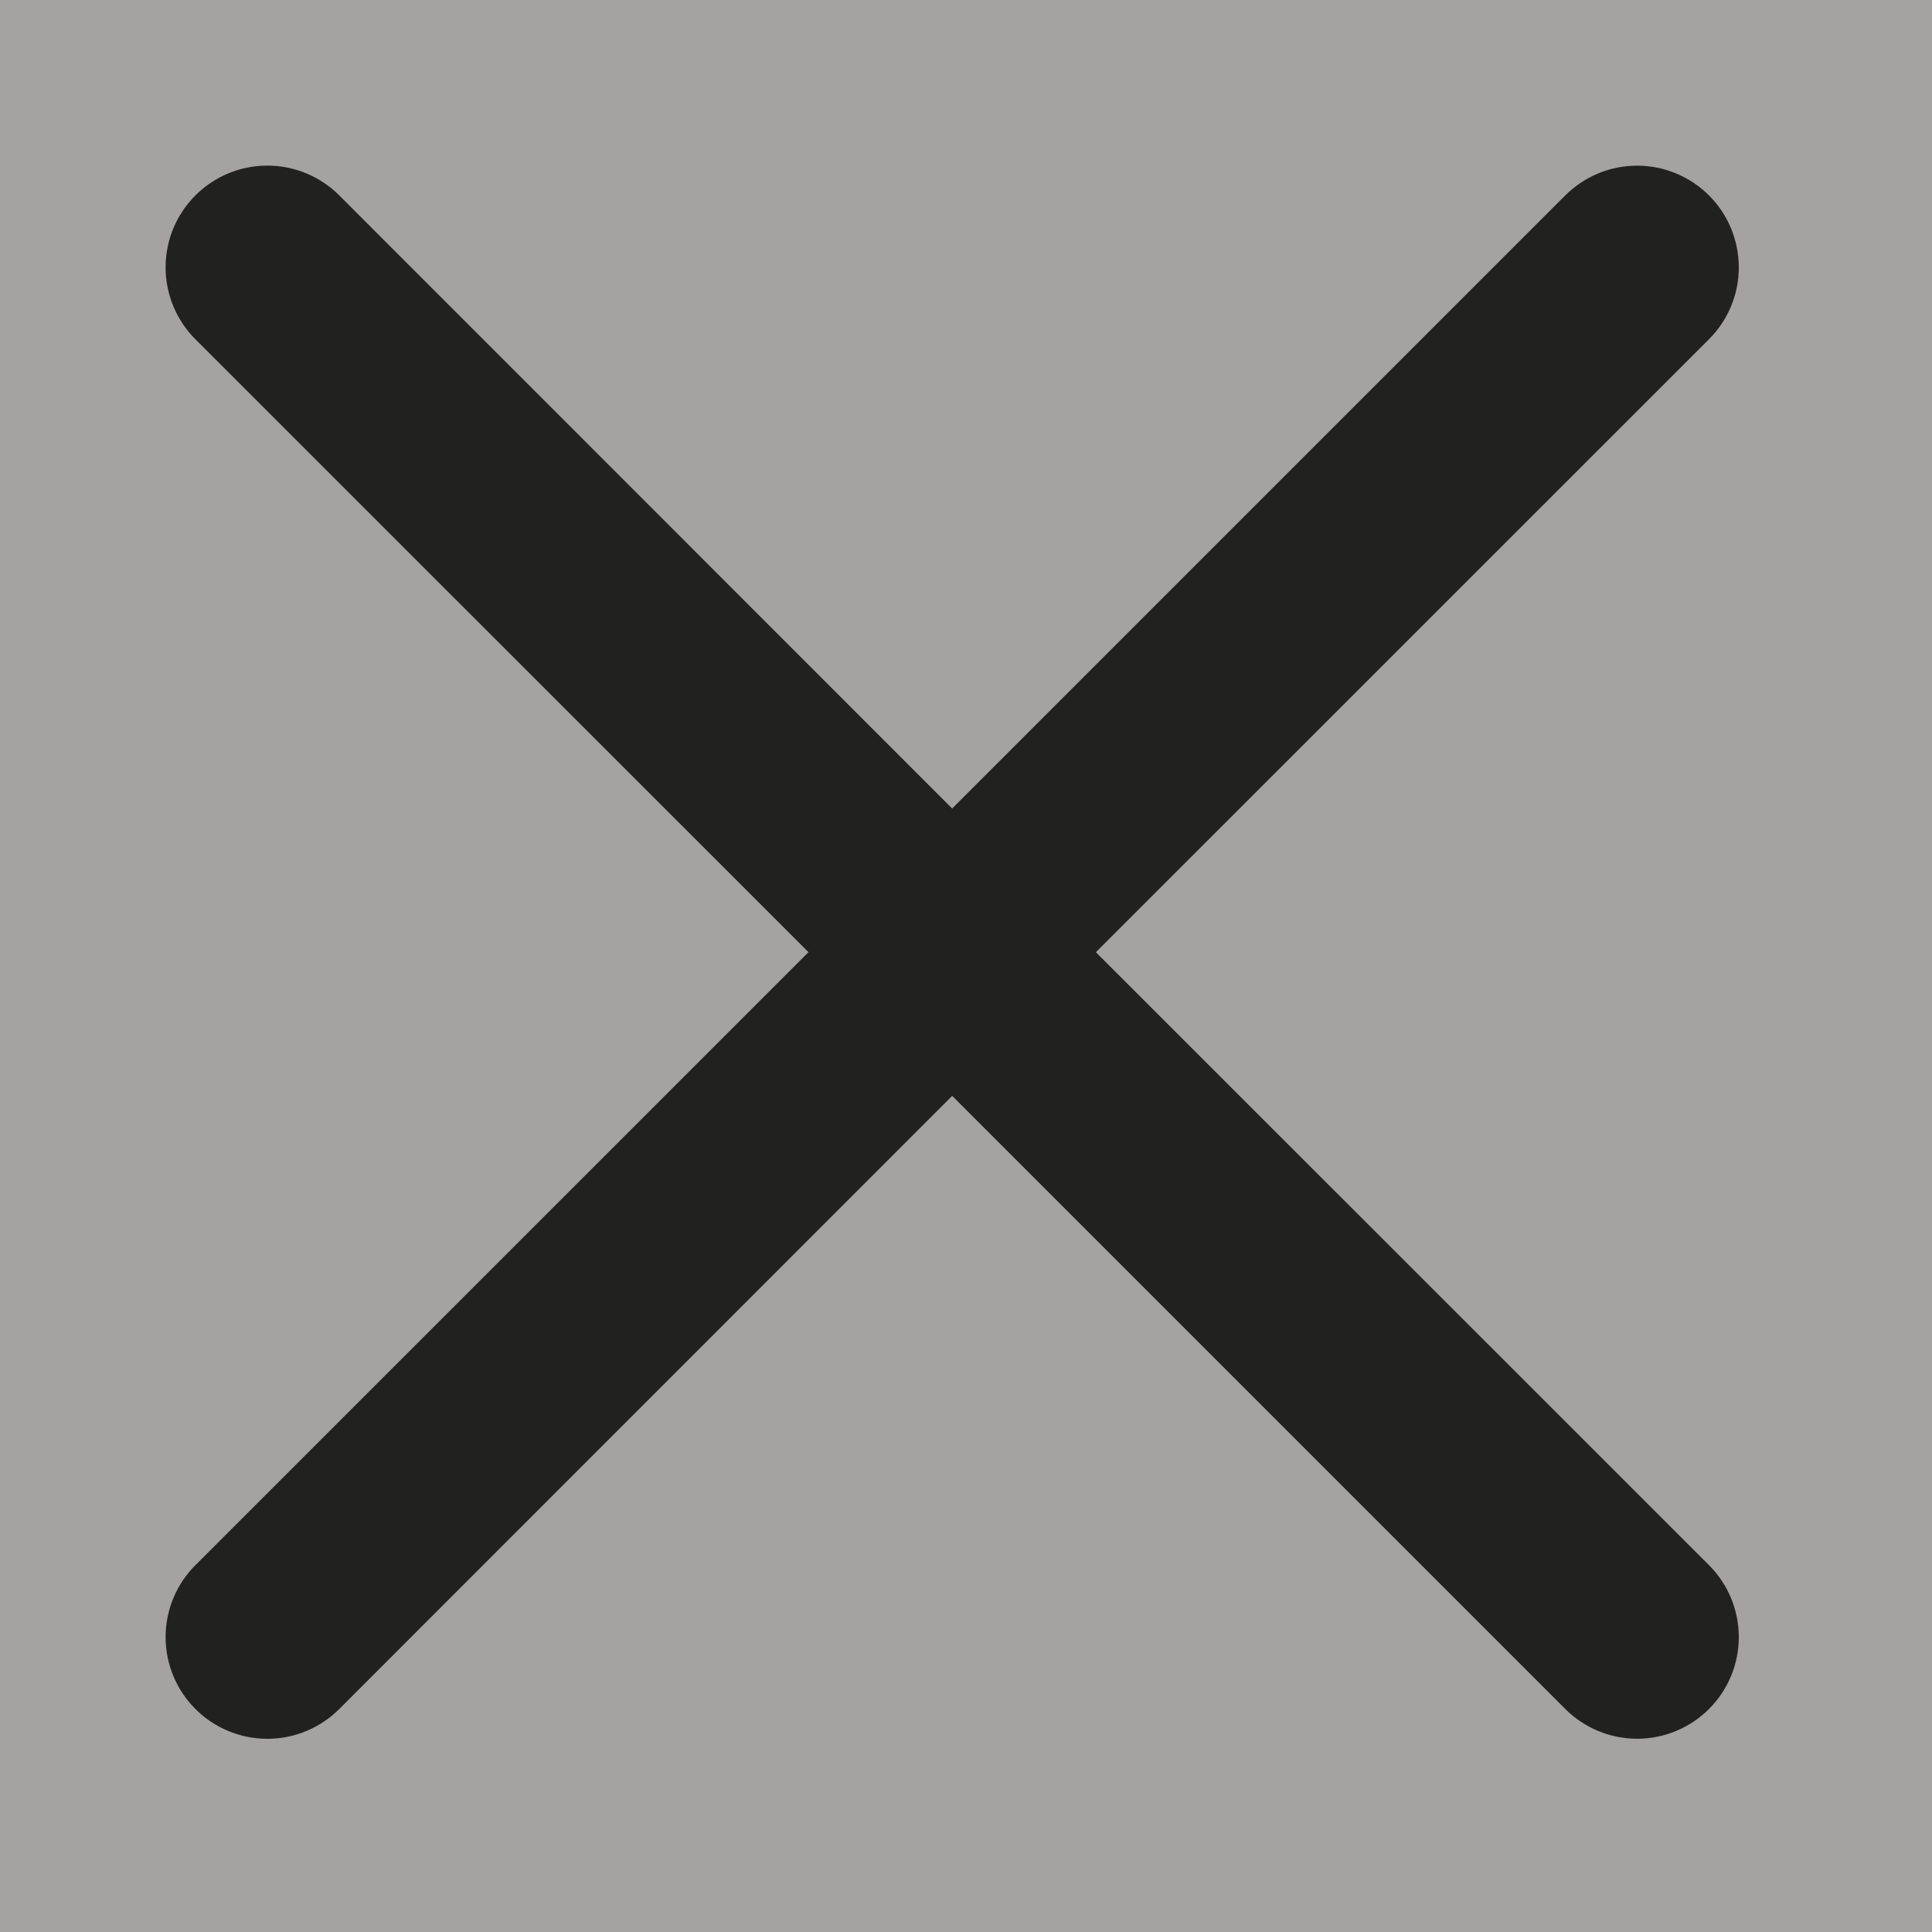 <svg width="70" height="70" viewBox="0 0 70 70" fill="none" xmlns="http://www.w3.org/2000/svg">
<g id="button">
<g id="button exit">
<g id="Rectangle 64" filter="url(#filter0_b_103_1020)">
<rect width="70" height="70" fill="#7E7D7B" fill-opacity="0.7"/>
</g>
<path id="Vector" fill-rule="evenodd" clip-rule="evenodd" d="M61.919 12.292C62.262 11.95 62.533 11.544 62.719 11.098C62.904 10.651 63 10.172 63 9.688C63 9.204 62.905 8.725 62.721 8.278C62.536 7.831 62.265 7.425 61.923 7.083C61.581 6.74 61.175 6.469 60.728 6.284C60.281 6.098 59.803 6.003 59.319 6.002C58.835 6.002 58.356 6.097 57.909 6.282C57.462 6.467 57.056 6.738 56.713 7.08L34.499 29.294L12.292 7.08C11.601 6.388 10.663 6 9.686 6C8.708 6 7.771 6.388 7.08 7.08C6.388 7.771 6 8.708 6 9.686C6 10.663 6.388 11.601 7.08 12.292L29.293 34.5L7.08 56.708C6.737 57.05 6.466 57.456 6.281 57.904C6.095 58.351 6 58.83 6 59.314C6 59.798 6.095 60.278 6.281 60.725C6.466 61.172 6.737 61.578 7.08 61.92C7.771 62.612 8.708 63 9.686 63C10.17 63 10.649 62.905 11.096 62.719C11.543 62.534 11.95 62.263 12.292 61.92L34.499 39.706L56.713 61.92C57.405 62.611 58.342 62.998 59.319 62.998C60.296 62.997 61.232 62.608 61.923 61.917C62.613 61.226 63.001 60.289 63 59.312C62.999 58.335 62.611 57.398 61.919 56.708L39.706 34.5L61.919 12.292Z" fill="black" fill-opacity="0.8"/>
</g>
</g>
<defs>
<filter id="filter0_b_103_1020" x="-20" y="-20" width="110" height="110" filterUnits="userSpaceOnUse" color-interpolation-filters="sRGB">
<feFlood flood-opacity="0" result="BackgroundImageFix"/>
<feGaussianBlur in="BackgroundImageFix" stdDeviation="10"/>
<feComposite in2="SourceAlpha" operator="in" result="effect1_backgroundBlur_103_1020"/>
<feBlend mode="normal" in="SourceGraphic" in2="effect1_backgroundBlur_103_1020" result="shape"/>
</filter>
</defs>
</svg>
